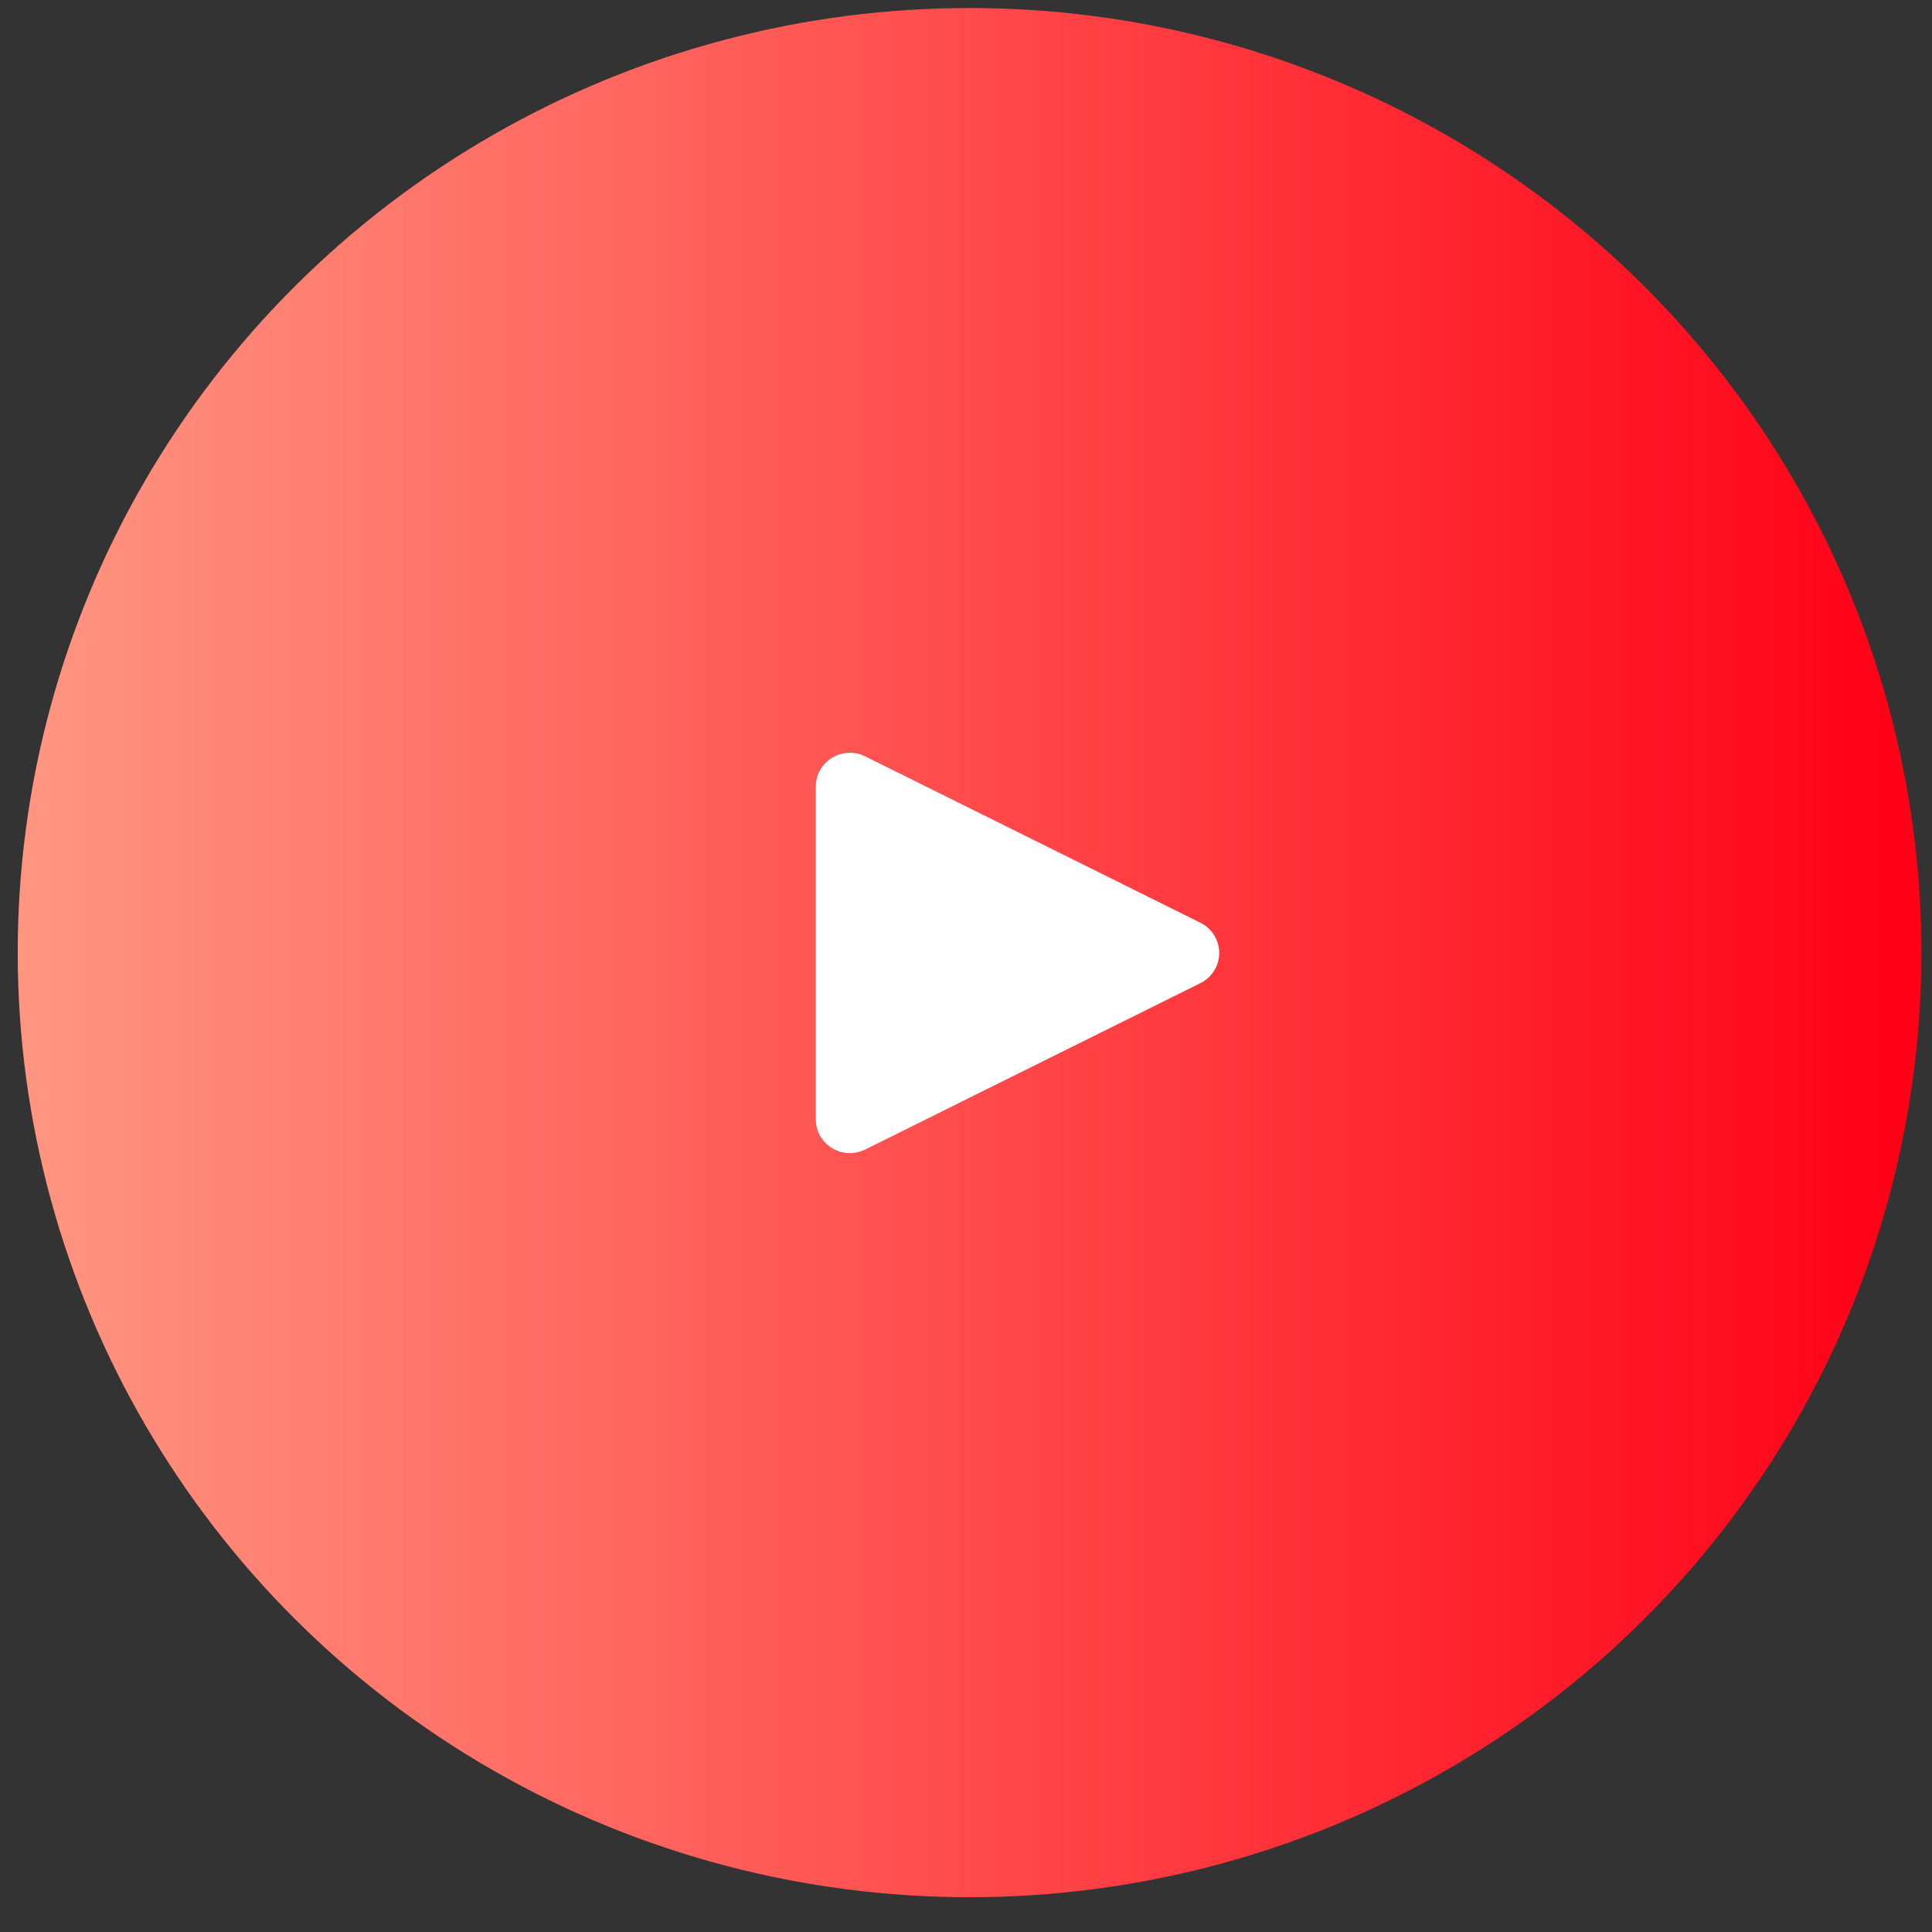 <?xml version="1.0" encoding="UTF-8" standalone="no"?>
<!DOCTYPE svg PUBLIC "-//W3C//DTD SVG 1.1//EN" "http://www.w3.org/Graphics/SVG/1.1/DTD/svg11.dtd">
<svg width="100%" height="100%" viewBox="0 0 57 57" version="1.1" xmlns="http://www.w3.org/2000/svg" xmlns:xlink="http://www.w3.org/1999/xlink" xml:space="preserve" xmlns:serif="http://www.serif.com/" style="fill-rule:evenodd;clip-rule:evenodd;stroke-linejoin:round;stroke-miterlimit:2;">
    <rect x="0" y="0" width="57" height="57" fill="#333333" stroke="none"/>
    <g transform="matrix(1,0,0,1,-816.816,-463.301)">
        <g id="Artboard2" transform="matrix(0.087,0,0,0.085,755.836,463.301)">
            <rect x="703.93" y="0" width="653.93" height="661.71" style="fill:none;"/>
            <g transform="matrix(4.127,0,0,4.192,-437.476,-2061.91)">
                <circle cx="355.51" cy="570.744" r="78.213" style="fill:url(#_Linear1);"/>
            </g>
            <g transform="matrix(6.94254e-17,1.152,-1.134,7.05107e-17,1685.72,-139.682)">
                <path d="M399.262,509.455C400.987,506.005 404.512,503.826 408.369,503.826C412.225,503.826 415.751,506.005 417.475,509.455C430.8,536.104 455.353,585.209 467.612,609.728C469.19,612.884 469.021,616.632 467.166,619.634C465.311,622.635 462.034,624.462 458.505,624.462C432.9,624.462 383.838,624.462 358.232,624.462C354.704,624.462 351.427,622.635 349.571,619.634C347.716,616.632 347.548,612.884 349.126,609.728C361.385,585.209 385.938,536.104 399.262,509.455Z" style="fill:white;"/>
            </g>
        </g>
    </g>
    <defs>
        <linearGradient id="_Linear1" x1="0" y1="0" x2="1" y2="0" gradientUnits="userSpaceOnUse" gradientTransform="matrix(156.427,0,0,156.427,277.297,570.744)"><stop offset="0" style="stop-color:rgb(255,149,129);stop-opacity:1"/><stop offset="1" style="stop-color:rgb(255,0,22);stop-opacity:1"/></linearGradient>
    </defs>
</svg>
